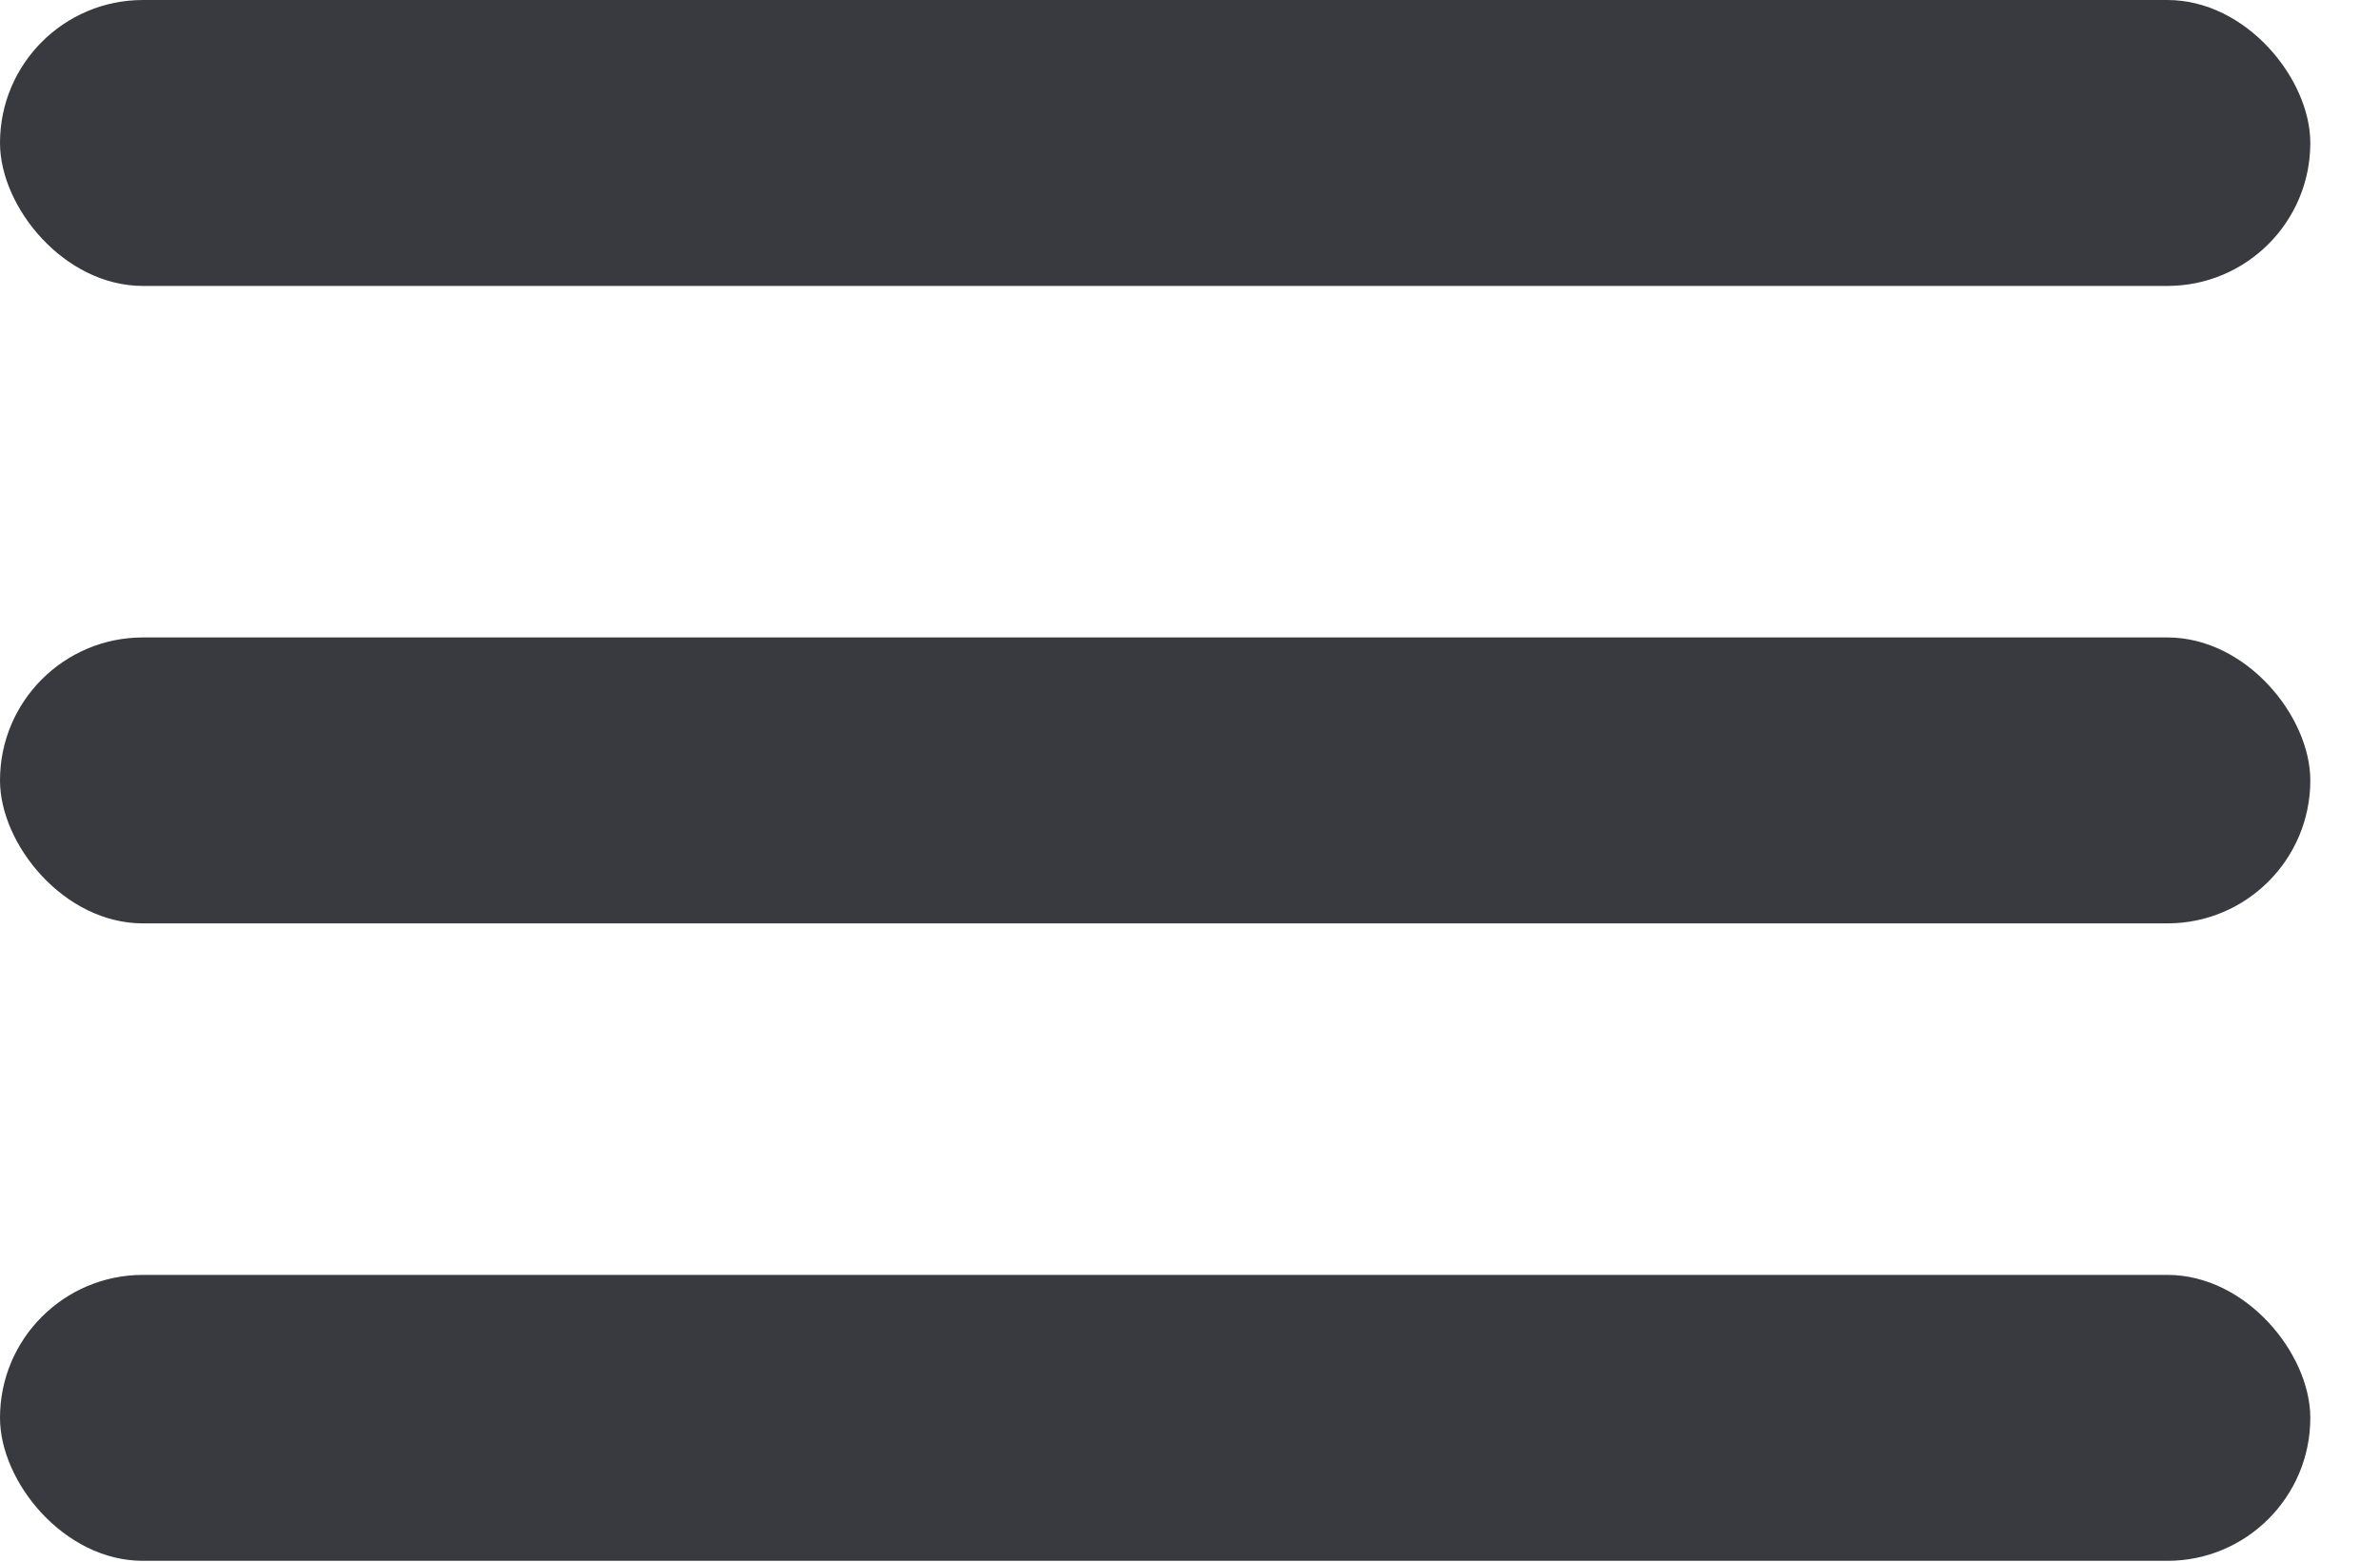 <svg width="32" height="21" viewBox="0 0 32 21" fill="none" xmlns="http://www.w3.org/2000/svg">
<rect x="0" width="31.063" height="3.845" rx="1.922" fill="#393940"/>
<rect y="8.572" width="31.063" height="3.845" rx="1.922" fill="#393940"/>
<rect y="17.144" width="31.063" height="3.845" rx="1.922" fill="#393940"/>
</svg>
